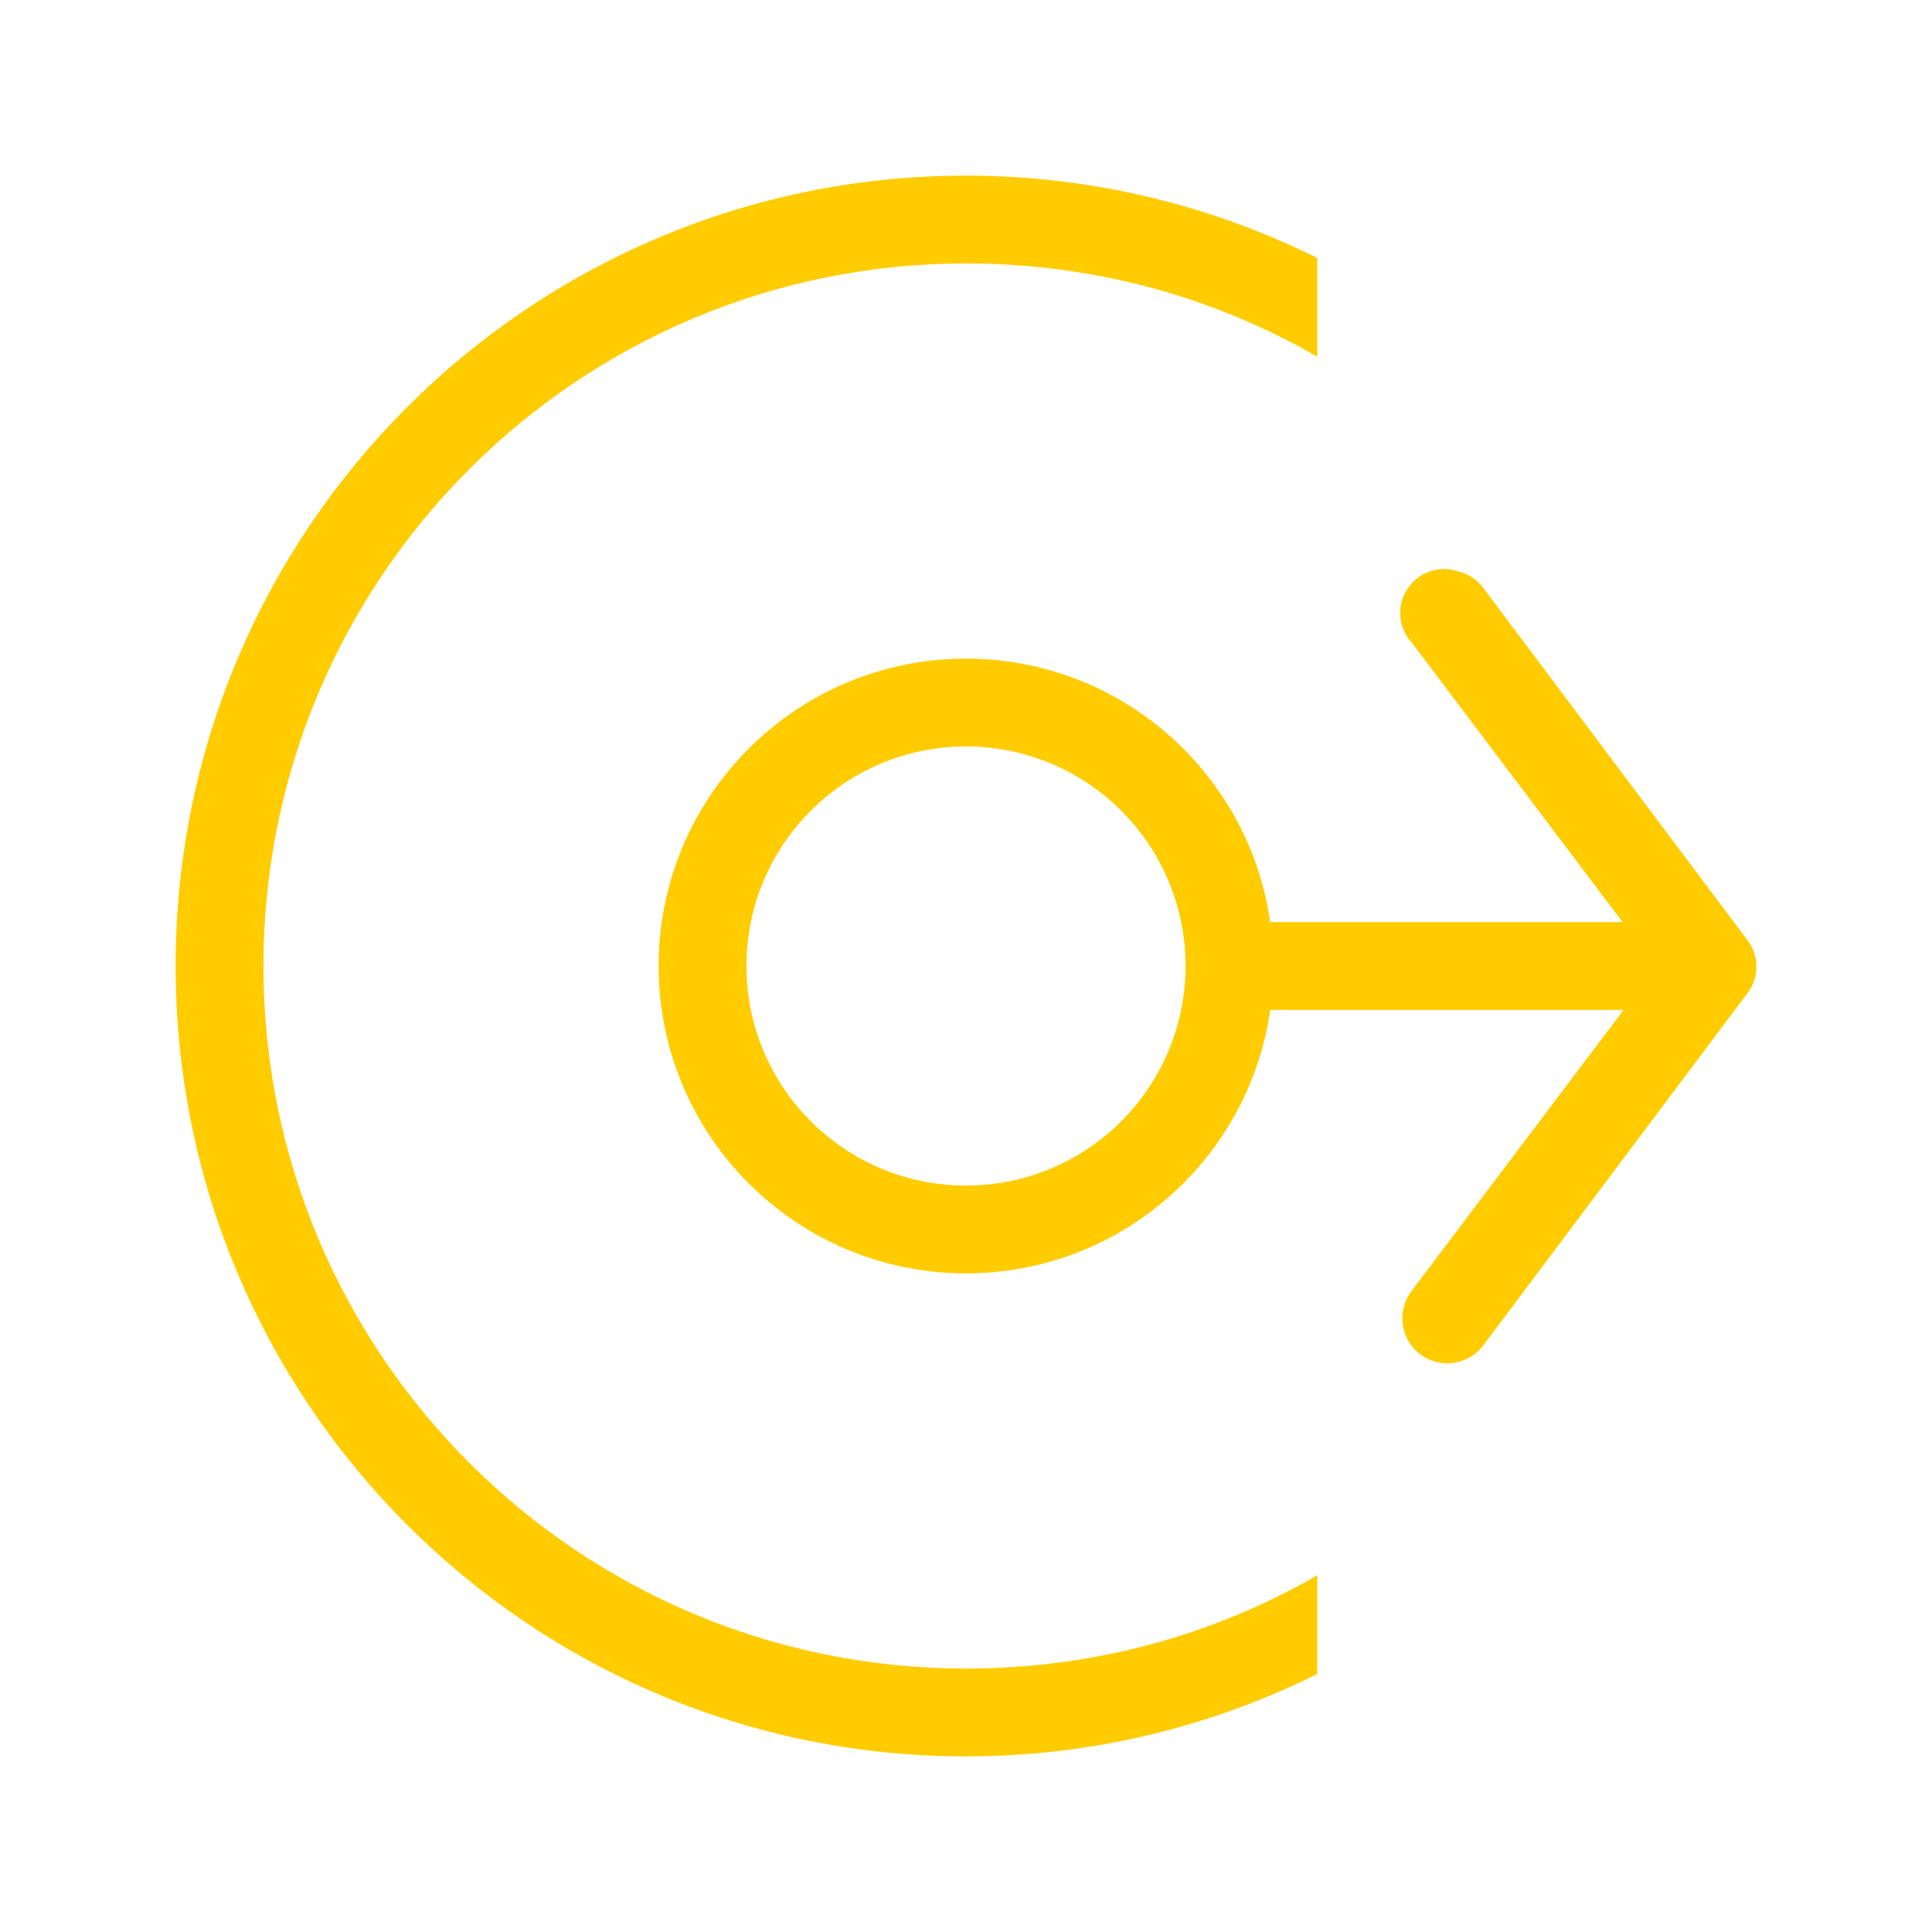 <?xml version="1.0" encoding="UTF-8" standalone="no"?>
<!-- Generator: Adobe Illustrator 19.0.0, SVG Export Plug-In . SVG Version: 6.00 Build 0)  -->

<svg
   xmlns:dc="http://purl.org/dc/elements/1.1/"
   xmlns:cc="http://creativecommons.org/ns#"
   xmlns:rdf="http://www.w3.org/1999/02/22-rdf-syntax-ns#"
   xmlns:svg="http://www.w3.org/2000/svg"
   xmlns="http://www.w3.org/2000/svg"
   xmlns:sodipodi="http://sodipodi.sourceforge.net/DTD/sodipodi-0.dtd"
   xmlns:inkscape="http://www.inkscape.org/namespaces/inkscape"
   version="1.1"
   id="Layer_1"
   x="0px"
   y="0px"
   viewBox="0 0 500 500"
   xml:space="preserve"
   inkscape:version="0.92.2 (5c3e80d, 2017-08-06)"
   width="100%"
   height="100%"
   sodipodi:docname="gnome-session-logout.svg"><defs
     id="defs55" /><sodipodi:namedview
     pagecolor="#ffffff"
     bordercolor="#666666"
     borderopacity="1"
     objecttolerance="10"
     gridtolerance="10"
     guidetolerance="10"
     inkscape:pageopacity="0"
     inkscape:pageshadow="2"
     inkscape:window-width="1366"
     inkscape:window-height="715"
     id="namedview53"
     showgrid="false"
     inkscape:zoom="0.7311484"
     inkscape:cx="192.35765"
     inkscape:cy="208.92502"
     inkscape:window-x="0"
     inkscape:window-y="24"
     inkscape:window-maximized="1"
     inkscape:current-layer="Layer_1" /><g
     id="g23"
     transform="translate(0,39.767)" /><g
     id="g25"
     transform="translate(0,39.767)" /><g
     id="g27"
     transform="translate(0,39.767)" /><g
     id="g29"
     transform="translate(0,39.767)" /><g
     id="g31"
     transform="translate(0,39.767)" /><g
     id="g33"
     transform="translate(0,39.767)" /><g
     id="g35"
     transform="translate(0,39.767)" /><g
     id="g37"
     transform="translate(0,39.767)" /><g
     id="g39"
     transform="translate(0,39.767)" /><g
     id="g41"
     transform="translate(0,39.767)" /><g
     id="g43"
     transform="translate(0,39.767)" /><g
     id="g45"
     transform="translate(0,39.767)" /><g
     id="g47"
     transform="translate(0,39.767)" /><g
     id="g49"
     transform="translate(0,39.767)" /><g
     id="g51"
     transform="translate(0,39.767)" /><g
     id="g842"><path
       id="path3811"
       d="m 250,45.455 c 32.676,0 63.451,7.692 90.909,21.307 V 92.33 C 314.223,76.867 283.068,68.183 250,68.183 c -100.415,0 -181.818,81.403 -181.818,181.818 0,100.415 81.403,181.818 181.818,181.818 33.068,0 64.223,-8.685 90.909,-24.148 v 25.568 c -27.459,13.615 -58.233,21.307 -90.909,21.307 -112.967,0 -204.545,-91.578 -204.545,-204.545 0,-112.967 91.578,-204.545 204.545,-204.545 z"
       style="fill:#ffcc00;fill-opacity:1;stroke:none;stroke-width:22.727"
       inkscape:connector-curvature="0" /><path
       inkscape:connector-curvature="0"
       id="path4017"
       d="m 377.479,147.903 a 11.365,11.365 0 0 1 6.392,4.261 l 68.182,90.909 a 11.365,11.365 0 0 1 0,14.205 l -68.182,90.909 A 11.649,11.649 0 1 1 365.405,333.983 l 63.21,-83.807 -63.21,-83.807 a 11.365,11.365 0 0 1 12.074,-18.466 z"
       style="color:#000000;font-style:normal;font-variant:normal;font-weight:normal;font-stretch:normal;font-size:medium;line-height:normal;font-family:Sans;-inkscape-font-specification:Sans;text-indent:0;text-align:start;text-decoration:none;text-decoration-line:none;letter-spacing:normal;word-spacing:normal;text-transform:none;writing-mode:lr-tb;direction:ltr;baseline-shift:baseline;text-anchor:start;display:inline;overflow:visible;visibility:visible;fill:#ffcc00;fill-opacity:1;stroke:none;stroke-width:22.727px;marker:none;enable-background:accumulate" /><path
       sodipodi:nodetypes="ccccc"
       inkscape:connector-curvature="0"
       id="path4027"
       d="m 431.818,238.637 v 22.727 H 318.182 v -22.727 z"
       style="color:#000000;font-style:normal;font-variant:normal;font-weight:normal;font-stretch:normal;font-size:medium;line-height:normal;font-family:Sans;-inkscape-font-specification:Sans;text-indent:0;text-align:start;text-decoration:none;text-decoration-line:none;letter-spacing:normal;word-spacing:normal;text-transform:none;writing-mode:lr-tb;direction:ltr;baseline-shift:baseline;text-anchor:start;display:inline;overflow:visible;visibility:visible;fill:#ffcc00;fill-opacity:1;stroke:none;stroke-width:22.727px;marker:none;enable-background:accumulate" /><path
       id="path4031"
       d="m 250,170.455 c 43.932,0 79.545,35.614 79.545,79.545 0,43.932 -35.614,79.545 -79.545,79.545 -43.932,0 -79.545,-35.614 -79.545,-79.545 0,-43.932 35.614,-79.545 79.545,-79.545 z m 0,22.727 c -31.38,0 -56.818,25.438 -56.818,56.818 0,31.38 25.438,56.818 56.818,56.818 31.38,0 56.818,-25.438 56.818,-56.818 0,-31.38 -25.438,-56.818 -56.818,-56.818 z"
       style="fill:#ffcc00;fill-opacity:1;stroke:none;stroke-width:22.727"
       inkscape:connector-curvature="0" /><rect
       transform="scale(-1,1)"
       y="-5.9999998e-06"
       x="-500"
       height="500"
       width="500"
       id="rect4036"
       style="fill:#566060;fill-opacity:0;stroke:none;stroke-width:22.727" /></g></svg>